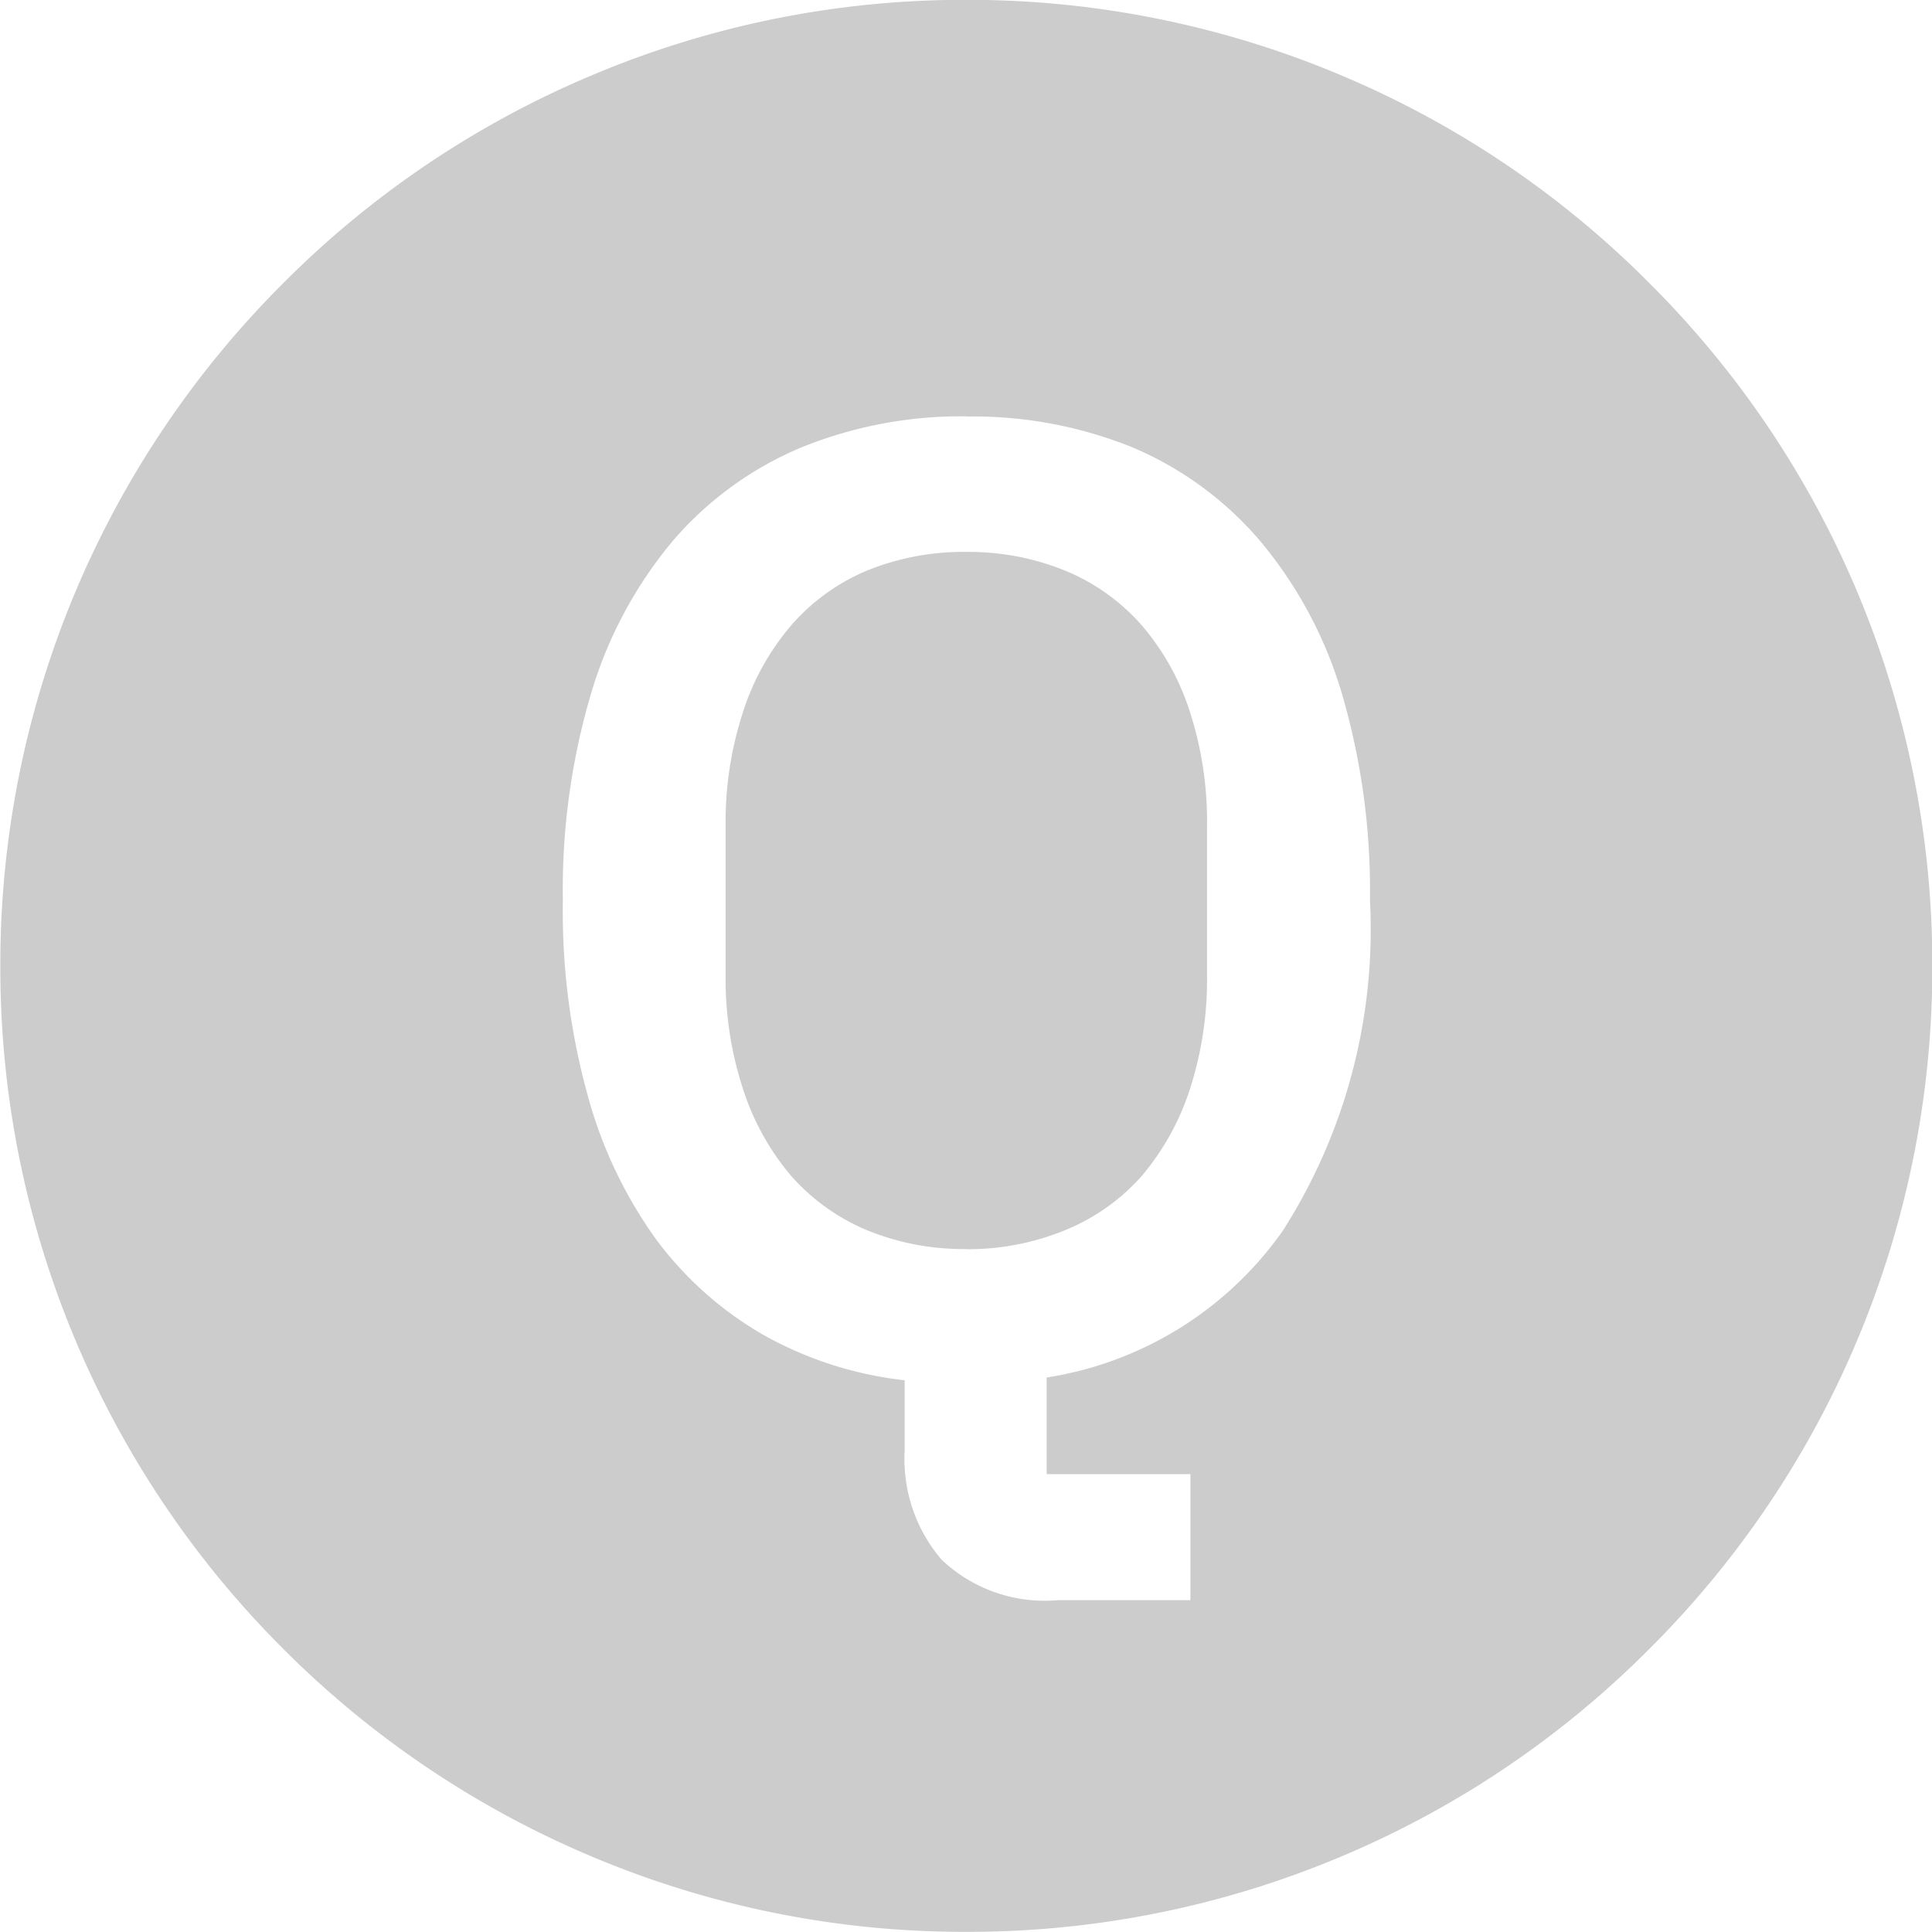 <svg xmlns="http://www.w3.org/2000/svg" width="12" height="12" viewBox="0 0 12 12">
  <path id="Quota_Fill" data-name="Quota Fill" d="M-22713-5315.475a5.946,5.946,0,0,1-2.334-.471,5.982,5.982,0,0,1-1.908-1.286,5.993,5.993,0,0,1-1.287-1.907,5.966,5.966,0,0,1-.471-2.335,5.968,5.968,0,0,1,.471-2.335,5.99,5.99,0,0,1,1.287-1.907,5.969,5.969,0,0,1,1.908-1.287,5.946,5.946,0,0,1,2.334-.472,5.963,5.963,0,0,1,2.336.472,5.947,5.947,0,0,1,1.906,1.287,5.969,5.969,0,0,1,1.287,1.907,5.972,5.972,0,0,1,.471,2.335,5.967,5.967,0,0,1-.471,2.335,5.967,5.967,0,0,1-1.287,1.907,5.952,5.952,0,0,1-1.906,1.286A5.962,5.962,0,0,1-22713-5315.475Zm0-9.413a2.638,2.638,0,0,0-1.027.194,2.141,2.141,0,0,0-.793.576,2.644,2.644,0,0,0-.508.942,4.291,4.291,0,0,0-.178,1.295,4.284,4.284,0,0,0,.15,1.195,2.777,2.777,0,0,0,.422.9,2.185,2.185,0,0,0,.668.6,2.306,2.306,0,0,0,.883.285v.44a.959.959,0,0,0,.23.675.93.93,0,0,0,.721.251h.824v-.783h-.893v-.6a2.209,2.209,0,0,0,1.467-.912,3.477,3.477,0,0,0,.541-2.054,4.354,4.354,0,0,0-.178-1.295,2.647,2.647,0,0,0-.51-.942,2.134,2.134,0,0,0-.791-.576A2.648,2.648,0,0,0-22713-5324.887Zm0,5.172a1.582,1.582,0,0,1-.617-.117,1.293,1.293,0,0,1-.469-.335,1.577,1.577,0,0,1-.3-.539,2.2,2.2,0,0,1-.109-.715v-.917a2.2,2.2,0,0,1,.109-.716,1.563,1.563,0,0,1,.3-.537,1.277,1.277,0,0,1,.469-.338,1.59,1.59,0,0,1,.617-.116,1.592,1.592,0,0,1,.613.116,1.279,1.279,0,0,1,.475.338,1.545,1.545,0,0,1,.3.537,2.213,2.213,0,0,1,.107.716v.917a2.215,2.215,0,0,1-.107.715,1.591,1.591,0,0,1-.3.539,1.279,1.279,0,0,1-.475.335A1.583,1.583,0,0,1-22713-5319.715Z" transform="translate(22719.002 5327.474)" fill="#ccc"/>
</svg>
